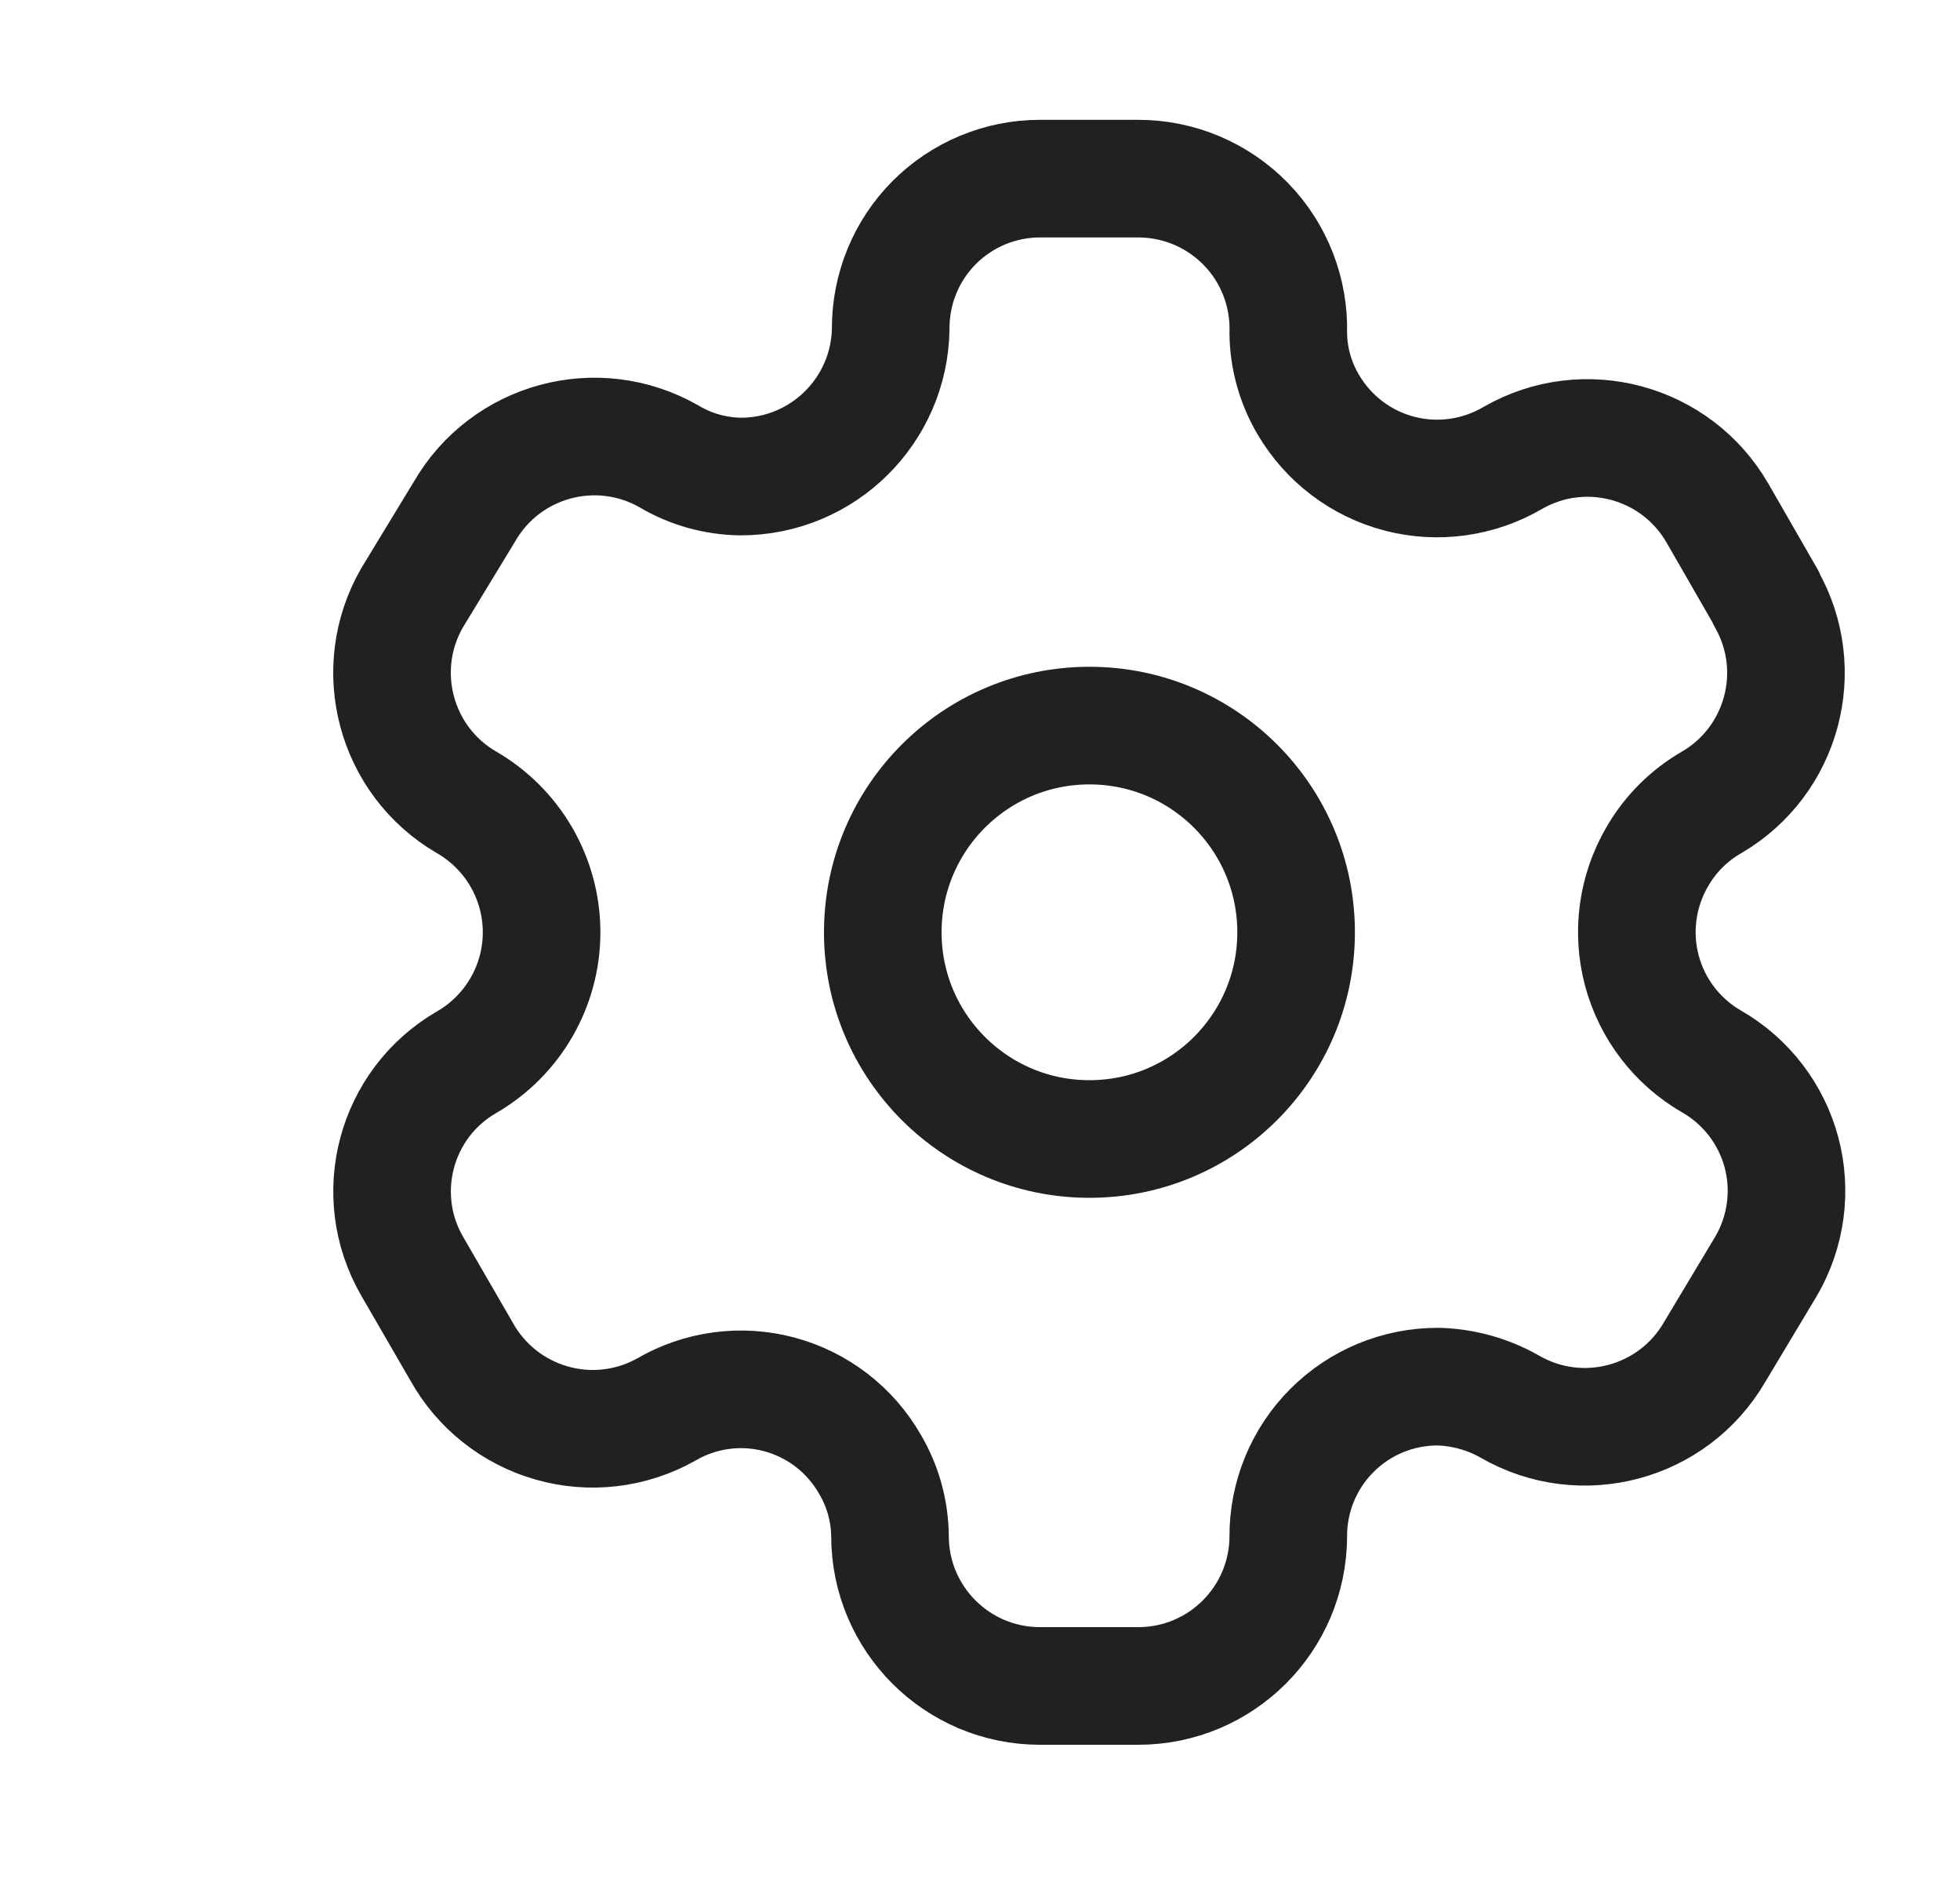 <svg width="25" height="24" viewBox="0 0 25 24" fill="none" xmlns="http://www.w3.org/2000/svg">
<path fill-rule="evenodd" clip-rule="evenodd" d="M22.528 7.624L21.906 6.543C21.379 5.63 20.212 5.314 19.297 5.839V5.839C18.861 6.095 18.341 6.168 17.852 6.041C17.363 5.914 16.944 5.597 16.688 5.161C16.524 4.884 16.435 4.568 16.432 4.246V4.246C16.447 3.729 16.252 3.228 15.892 2.858C15.531 2.487 15.036 2.278 14.519 2.278H13.265C12.758 2.278 12.273 2.48 11.915 2.839C11.558 3.198 11.359 3.685 11.361 4.191V4.191C11.346 5.237 10.494 6.077 9.448 6.077C9.126 6.073 8.81 5.985 8.533 5.82V5.82C7.617 5.296 6.451 5.611 5.924 6.525L5.256 7.624C4.73 8.536 5.041 9.703 5.951 10.232V10.232C6.543 10.574 6.908 11.206 6.908 11.889C6.908 12.572 6.543 13.204 5.951 13.546V13.546C5.042 14.072 4.731 15.235 5.256 16.145V16.145L5.887 17.235C6.134 17.68 6.548 18.008 7.038 18.147C7.527 18.287 8.052 18.225 8.496 17.976V17.976C8.933 17.721 9.453 17.651 9.941 17.782C10.429 17.913 10.845 18.233 11.096 18.672C11.26 18.949 11.348 19.265 11.352 19.587V19.587C11.352 20.643 12.208 21.5 13.265 21.5H14.519C15.572 21.5 16.427 20.649 16.432 19.596V19.596C16.43 19.088 16.63 18.6 16.99 18.241C17.349 17.881 17.837 17.681 18.345 17.683C18.667 17.692 18.981 17.78 19.26 17.939V17.939C20.173 18.465 21.339 18.154 21.869 17.244V17.244L22.528 16.145C22.783 15.707 22.853 15.186 22.723 14.696C22.592 14.207 22.272 13.789 21.832 13.537V13.537C21.393 13.284 21.073 12.867 20.942 12.377C20.812 11.887 20.882 11.366 21.137 10.928C21.303 10.638 21.543 10.398 21.832 10.232V10.232C22.738 9.703 23.048 8.543 22.528 7.633V7.633V7.624Z" stroke="#212121" stroke-width="1.5" stroke-linecap="round" stroke-linejoin="round"/>
<circle cx="13.896" cy="11.889" r="2.636" stroke="#212121" stroke-width="1.5" stroke-linecap="round" stroke-linejoin="round"/>
</svg>
